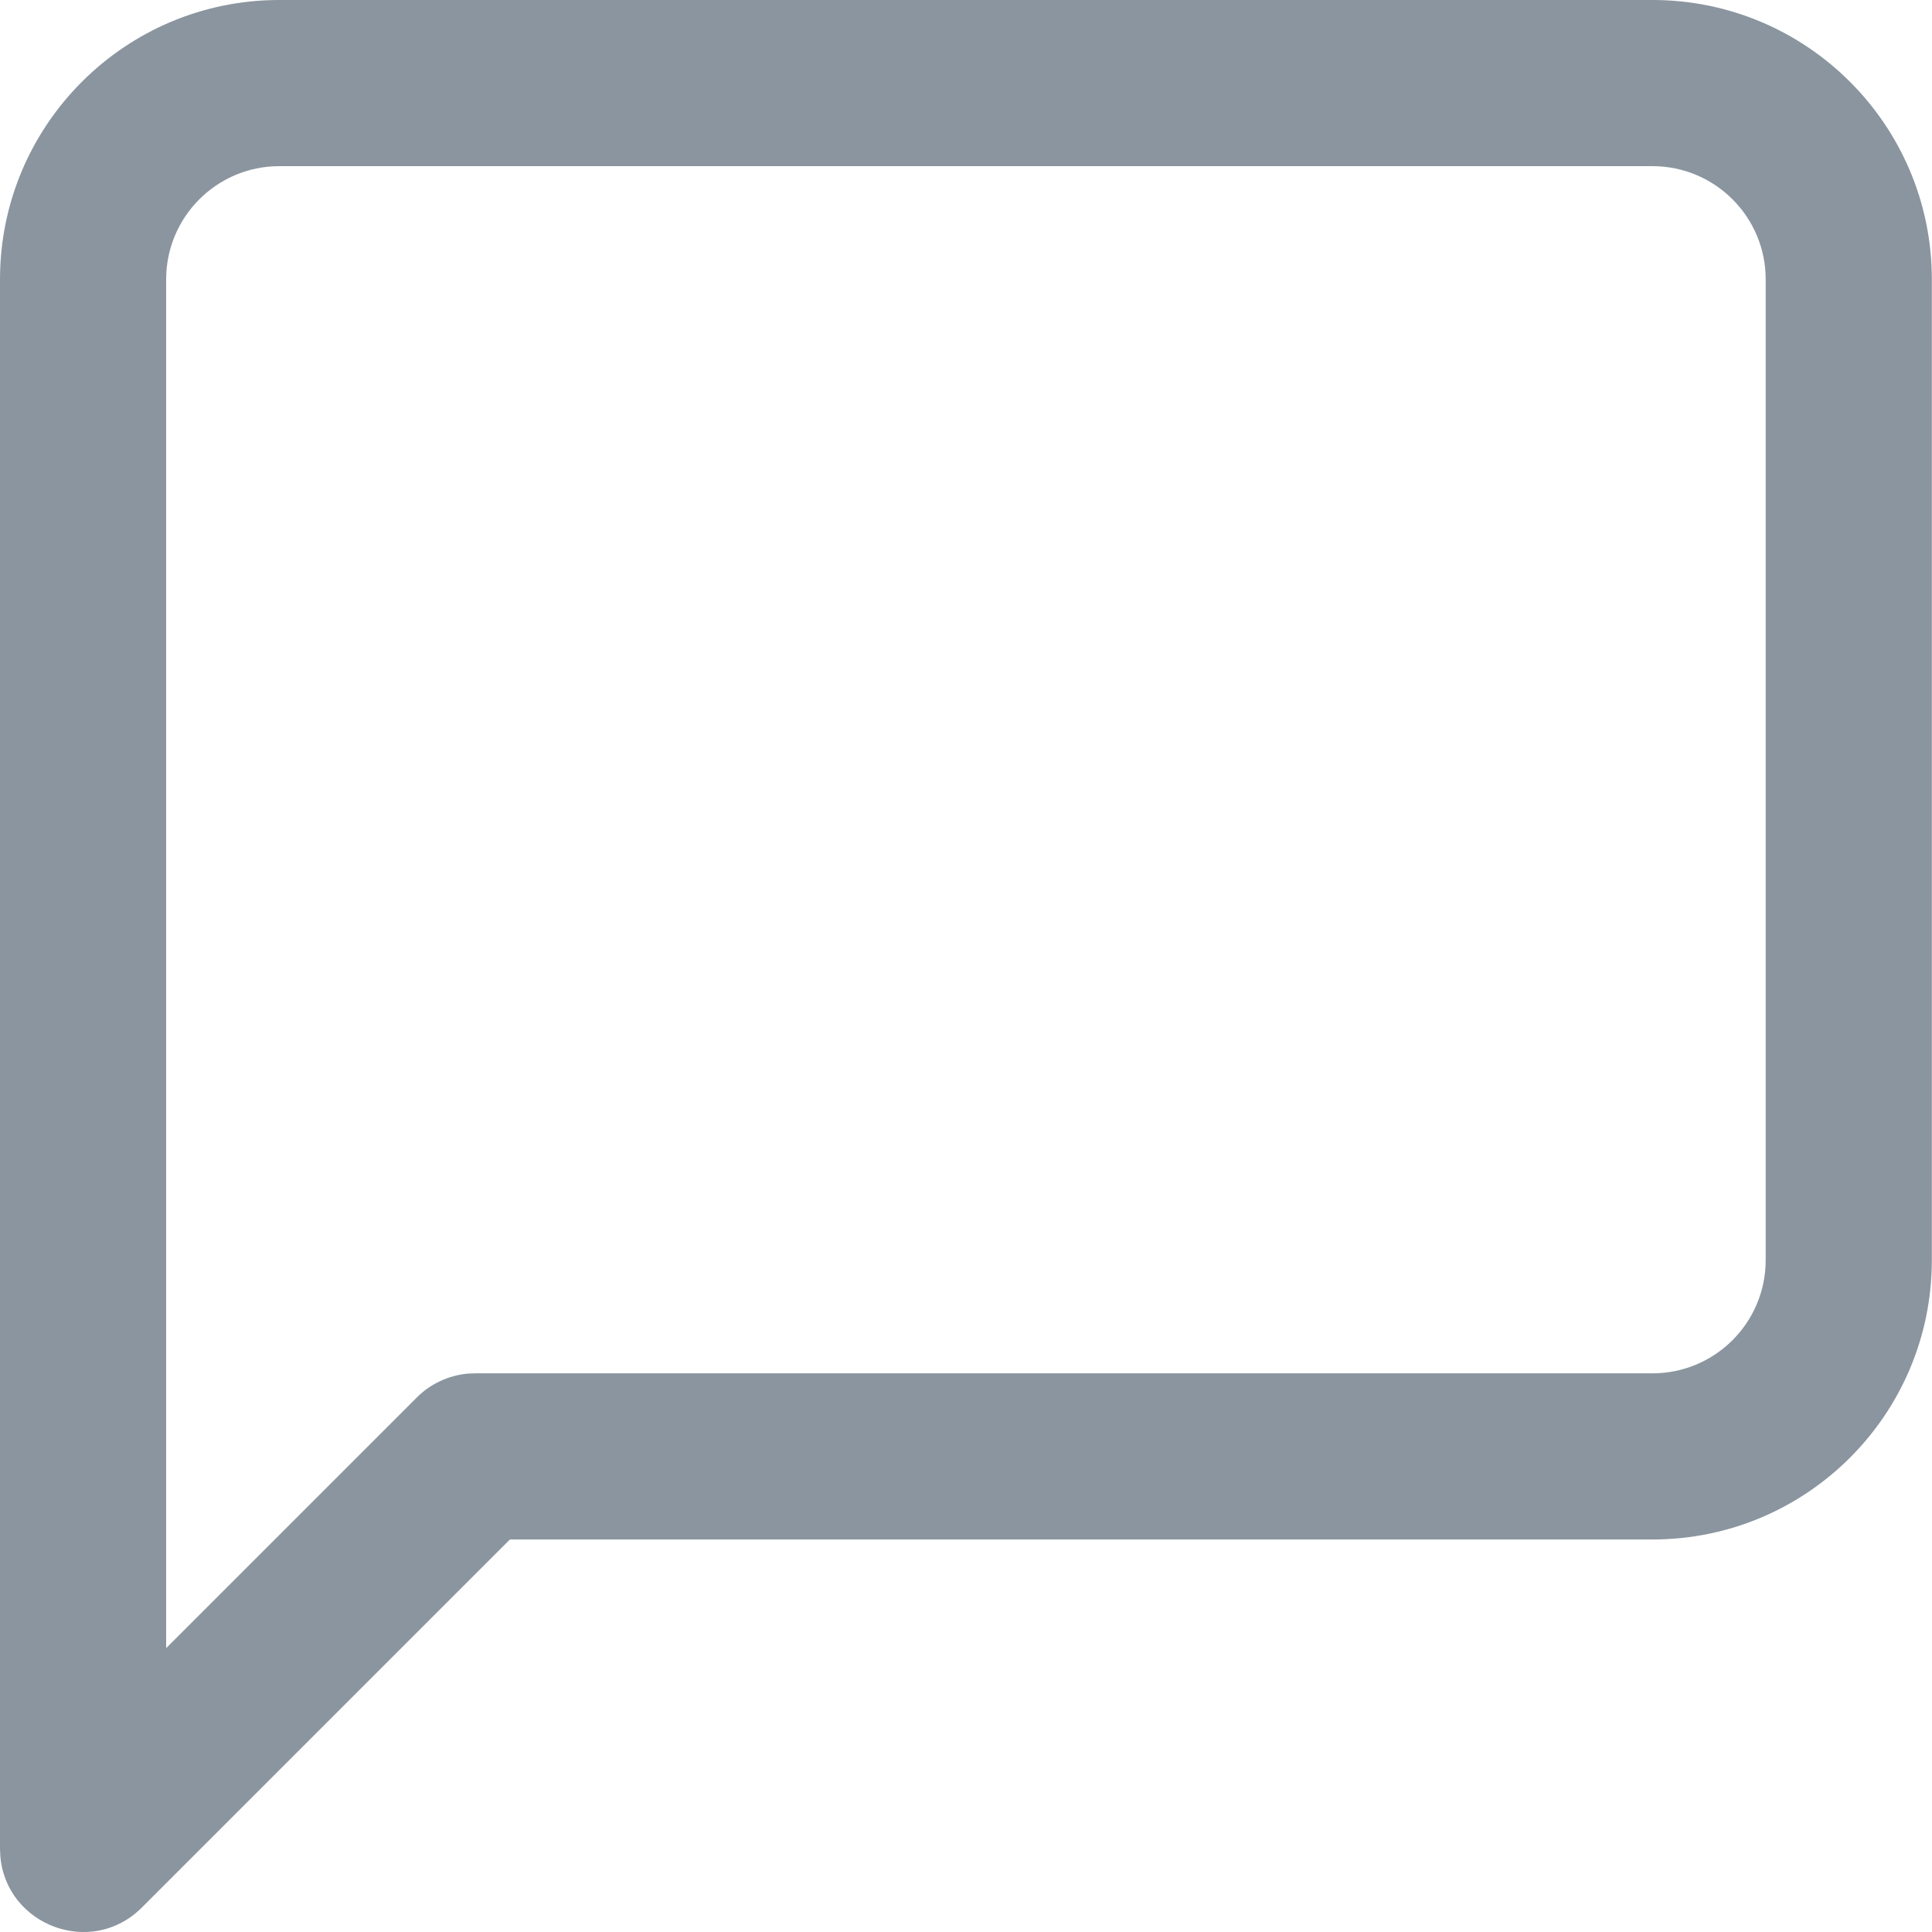<?xml version="1.0" encoding="UTF-8"?>
<svg width="12px" height="12px" viewBox="0 0 12 12" version="1.1" xmlns="http://www.w3.org/2000/svg" xmlns:xlink="http://www.w3.org/1999/xlink">
    <!-- Generator: Sketch 53.2 (72643) - https://sketchapp.com -->
    <title>comments-gray</title>
    <desc>Created with Sketch.</desc>
    <g id="Page-1" stroke="none" stroke-width="1" fill="none" fill-rule="evenodd">
        <g id="comments-gray" transform="translate(-2, -2)" fill-rule="nonzero">
            <polygon id="Path" fill-opacity="0" fill="#D8D8D8" points="0 0 16 0 16 16 0 16"></polygon>
            <path d="M12.264,2 L3.734,2 C2.778,2 2,2.777 2,3.735 L2,13.483 L2.002,13.528 C2.037,13.958 2.567,14.162 2.881,13.848 L5.167,11.562 L12.264,11.562 C13.222,11.562 13.999,10.785 13.999,9.827 L13.999,3.735 C13.999,2.777 13.222,2 12.264,2 Z M3.734,3.032 L12.264,3.032 C12.652,3.032 12.967,3.347 12.967,3.735 L12.967,9.827 C12.967,10.215 12.652,10.53 12.264,10.53 L4.954,10.53 L4.902,10.532 C4.784,10.544 4.672,10.596 4.588,10.681 L3.032,12.237 L3.032,3.735 C3.032,3.347 3.347,3.032 3.735,3.032 L3.734,3.032 Z" id="Shape" fill="#8A959F"></path>
        </g>
    </g>
</svg>